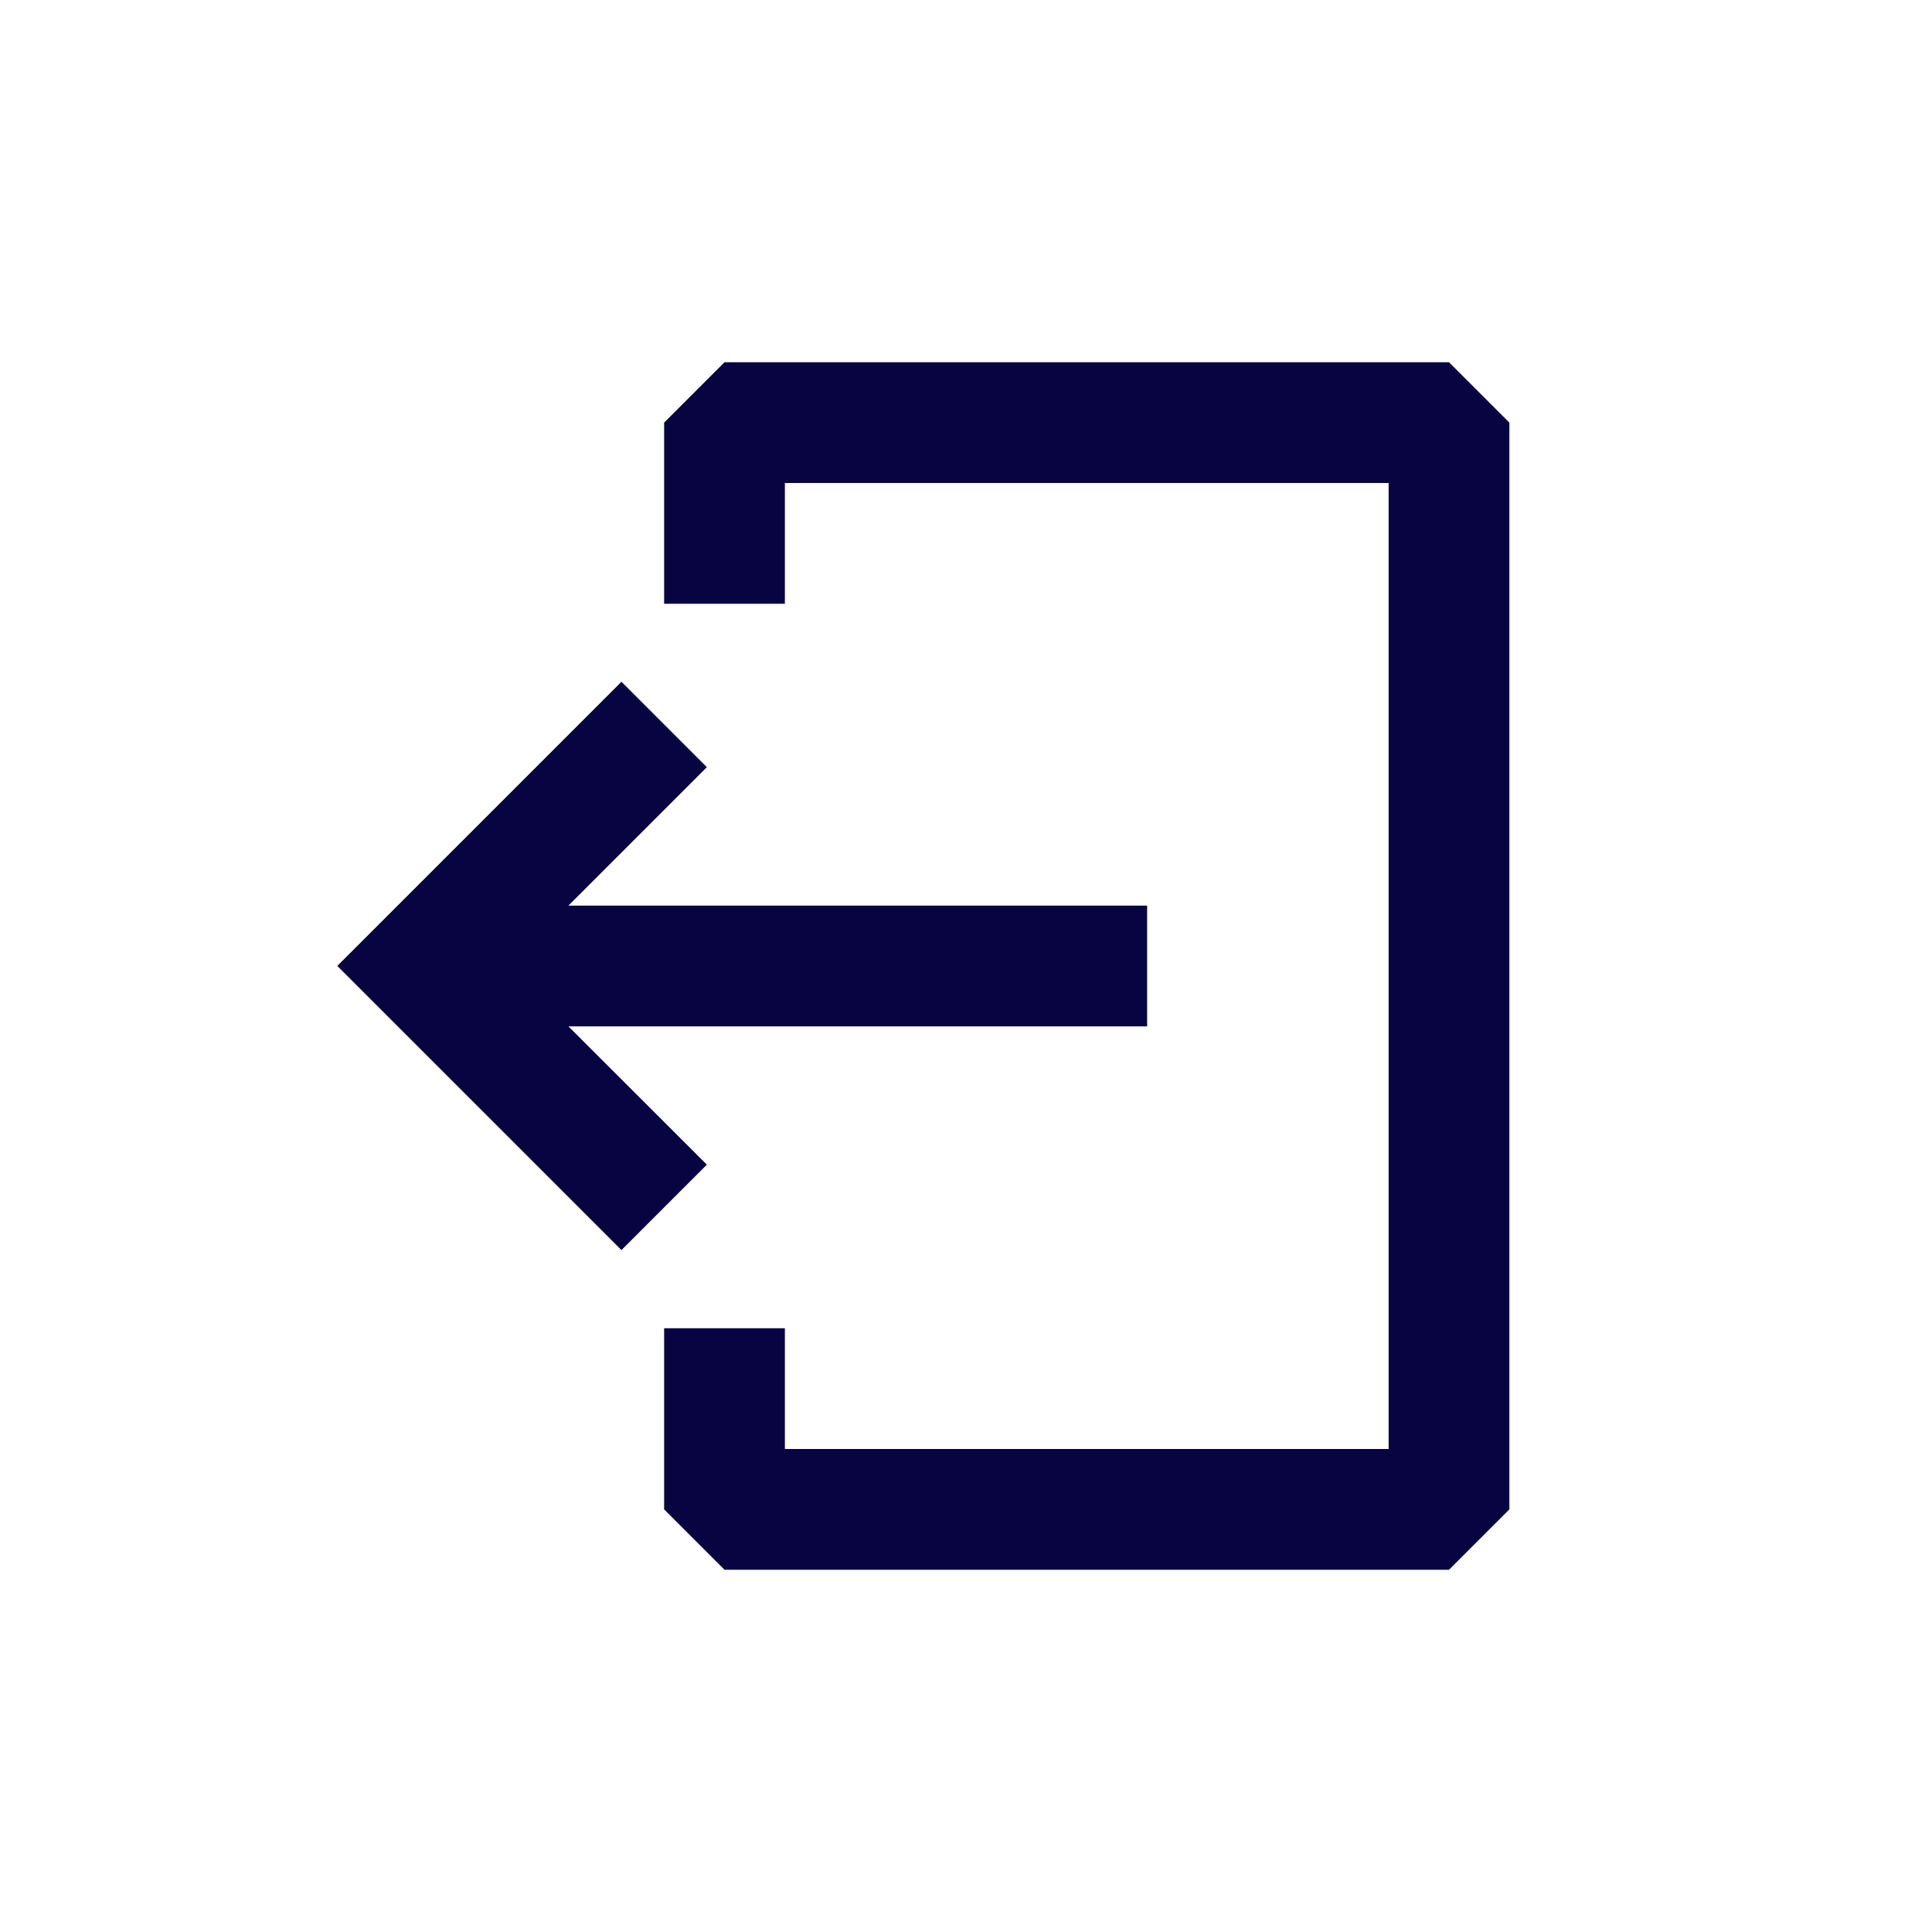 <svg fill="none" height="24" viewBox="0 0 24 24" width="24" xmlns="http://www.w3.org/2000/svg"><g clip-rule="evenodd" fill="#080341" fill-rule="evenodd"><path d="m8.25 5.25.75-.75h9l.75.75v13.5l-.75.75h-9l-.75-.75v-2.25h1.5v1.5h7.5v-12h-7.5v1.5h-1.5z"/><path d="m7.061 12.75h7.189v-1.5h-7.189l1.72-1.72-1.061-1.061-3.53 3.53 3.53 3.53 1.061-1.061z"/></g></svg>